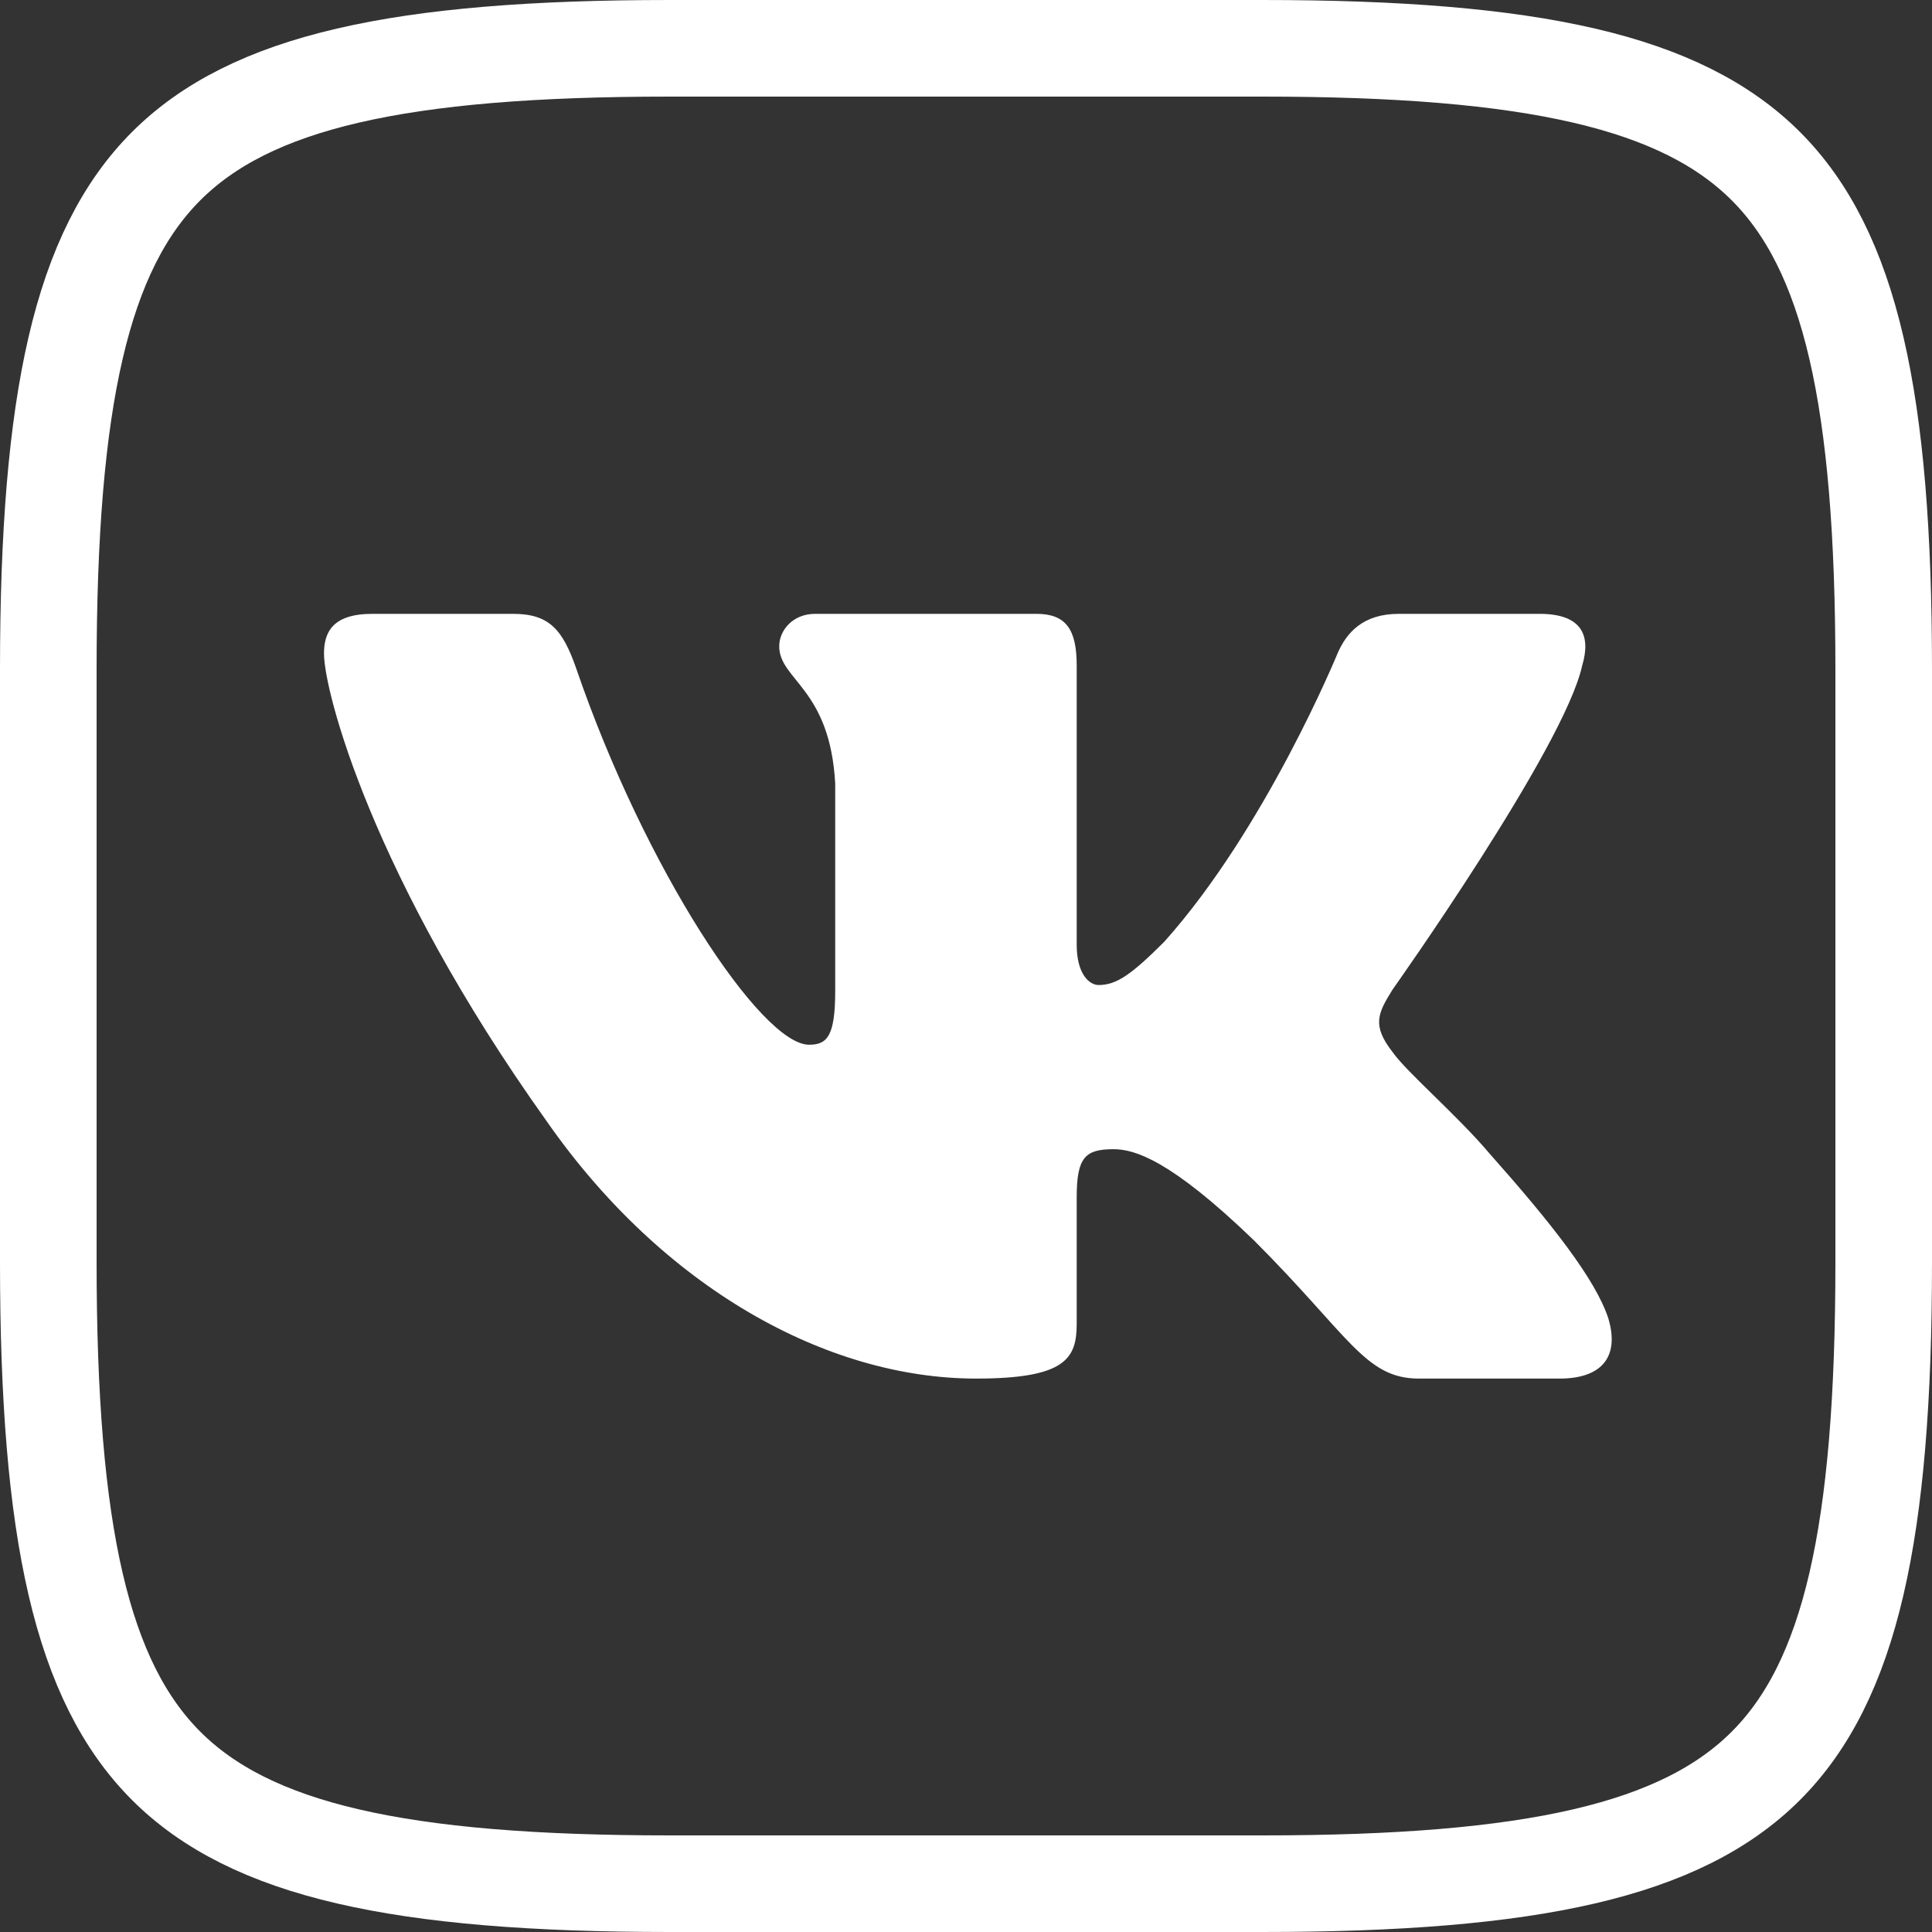 <svg width="40" height="40" viewBox="0 0 40 40" fill="none" xmlns="http://www.w3.org/2000/svg">
<rect x="0" y="0" width="40" height="40" fill="#333333" stroke="none"/>
<path d="M13.867 1H26.133C31.75 1 34.814 1.695 36.56 3.44C38.305 5.186 39 8.25 39 13.867V26.133C39 31.75 38.305 34.814 36.56 36.56C34.814 38.305 31.75 39 26.133 39H13.867C8.25 39 5.186 38.305 3.44 36.56C1.695 34.814 1 31.75 1 26.133V13.867C1 8.25 1.695 5.186 3.44 3.44C5.186 1.695 8.25 1 13.867 1Z" stroke="white" stroke-width="2"/>
<path fill-rule="evenodd" clip-rule="evenodd" d="M32.757 13.781C32.943 13.163 32.757 12.709 31.875 12.709H28.959C28.217 12.709 27.875 13.101 27.69 13.534C27.69 13.534 26.206 17.149 24.105 19.498C23.425 20.177 23.116 20.394 22.745 20.394C22.56 20.394 22.292 20.177 22.292 19.559V13.781C22.292 13.04 22.077 12.709 21.459 12.709H16.875C16.412 12.709 16.133 13.053 16.133 13.379C16.133 14.082 17.184 14.245 17.292 16.222V20.517C17.292 21.459 17.122 21.63 16.751 21.63C15.762 21.63 13.357 17.998 11.931 13.843C11.651 13.035 11.371 12.709 10.625 12.709H7.708C6.875 12.709 6.708 13.101 6.708 13.534C6.708 14.306 7.697 18.138 11.313 23.206C13.723 26.666 17.119 28.542 20.209 28.542C22.062 28.542 22.292 28.126 22.292 27.408V24.792C22.292 23.959 22.468 23.793 23.055 23.793C23.487 23.793 24.229 24.009 25.959 25.678C27.937 27.655 28.263 28.542 29.375 28.542H32.292C33.125 28.542 33.542 28.126 33.301 27.303C33.038 26.484 32.094 25.295 30.841 23.885C30.162 23.082 29.142 22.217 28.833 21.784C28.4 21.228 28.524 20.981 28.833 20.486C28.833 20.486 32.386 15.481 32.757 13.781V13.781Z" fill="white"/>
</svg>

